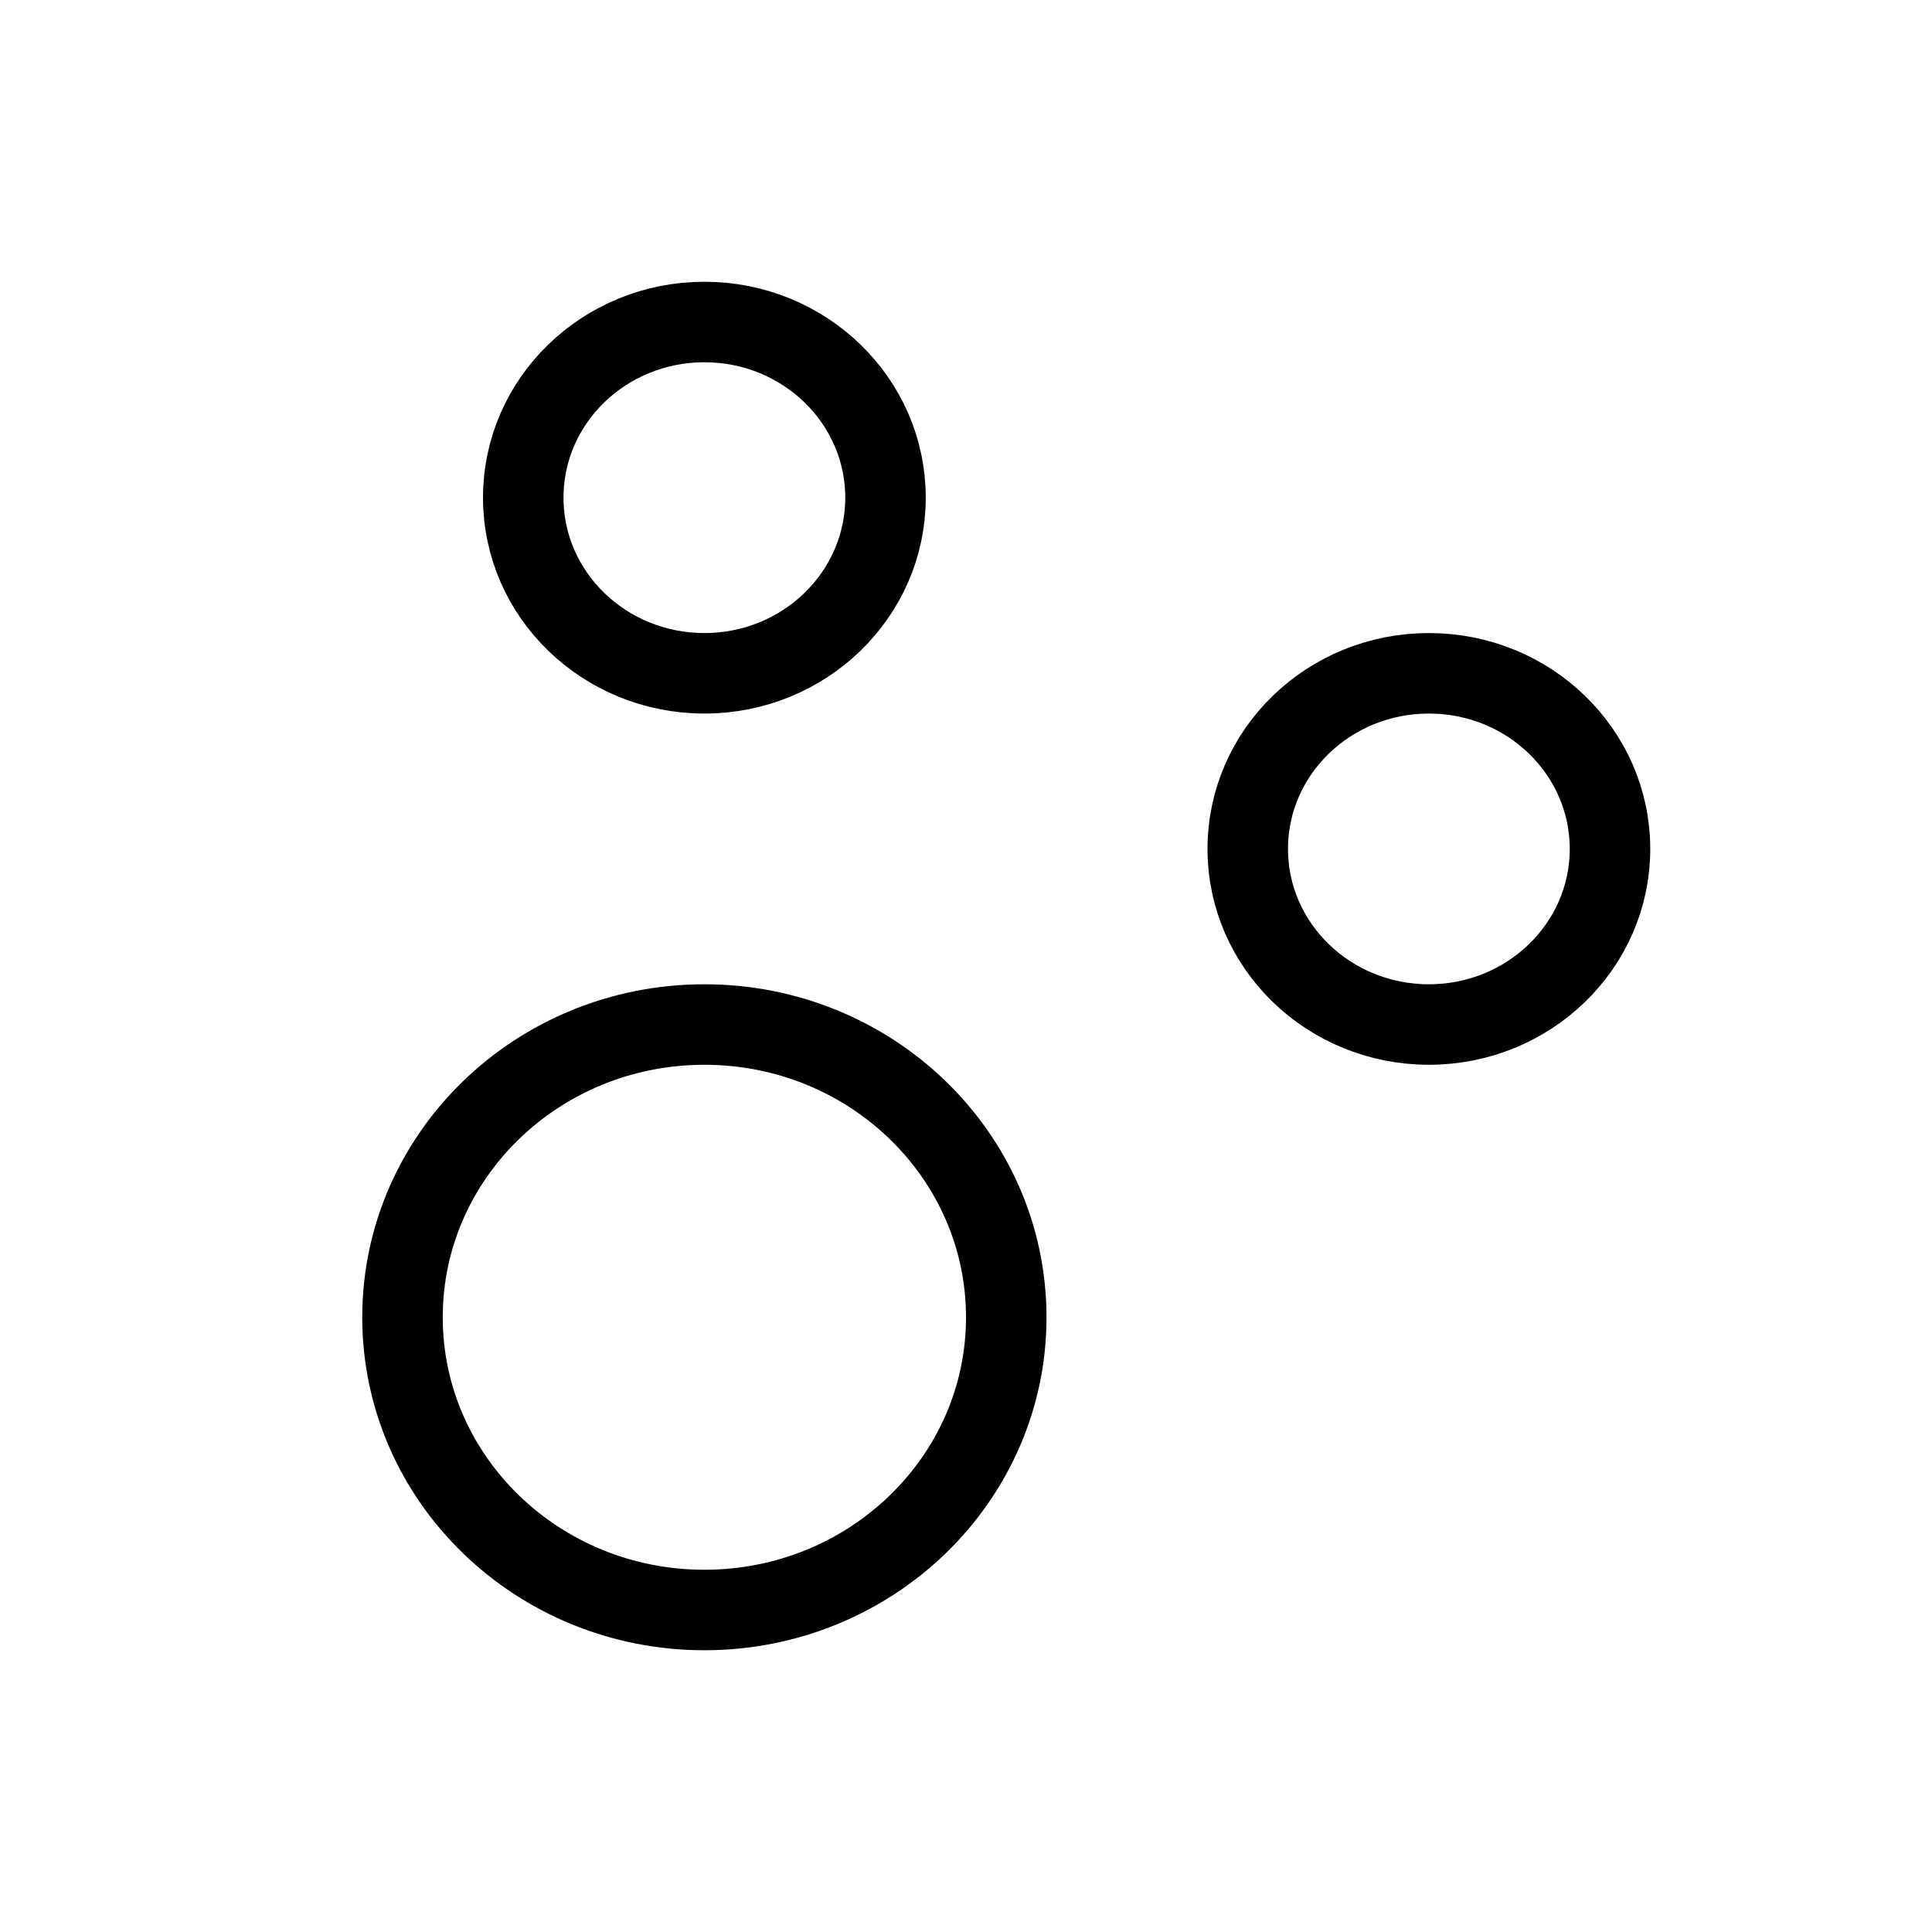 <svg width="24" height="24" viewBox="0 0 24 24" fill="none" xmlns="http://www.w3.org/2000/svg">
<path d="M8.75 20C10.821 20 12.5 18.372 12.5 16.364C12.5 14.355 10.821 12.727 8.75 12.727C6.679 12.727 5 14.355 5 16.364C5 18.372 6.679 20 8.75 20Z" stroke="black" stroke-linejoin="round"/>
<path d="M8.75 8.364C9.993 8.364 11 7.387 11 6.182C11 4.977 9.993 4 8.75 4C7.507 4 6.5 4.977 6.5 6.182C6.5 7.387 7.507 8.364 8.75 8.364Z" stroke="black" stroke-linejoin="round"/>
<path d="M17.75 12.727C18.993 12.727 20 11.75 20 10.546C20 9.34 18.993 8.364 17.75 8.364C16.507 8.364 15.5 9.34 15.5 10.546C15.5 11.75 16.507 12.727 17.75 12.727Z" stroke="black" stroke-linejoin="round"/>
</svg>
